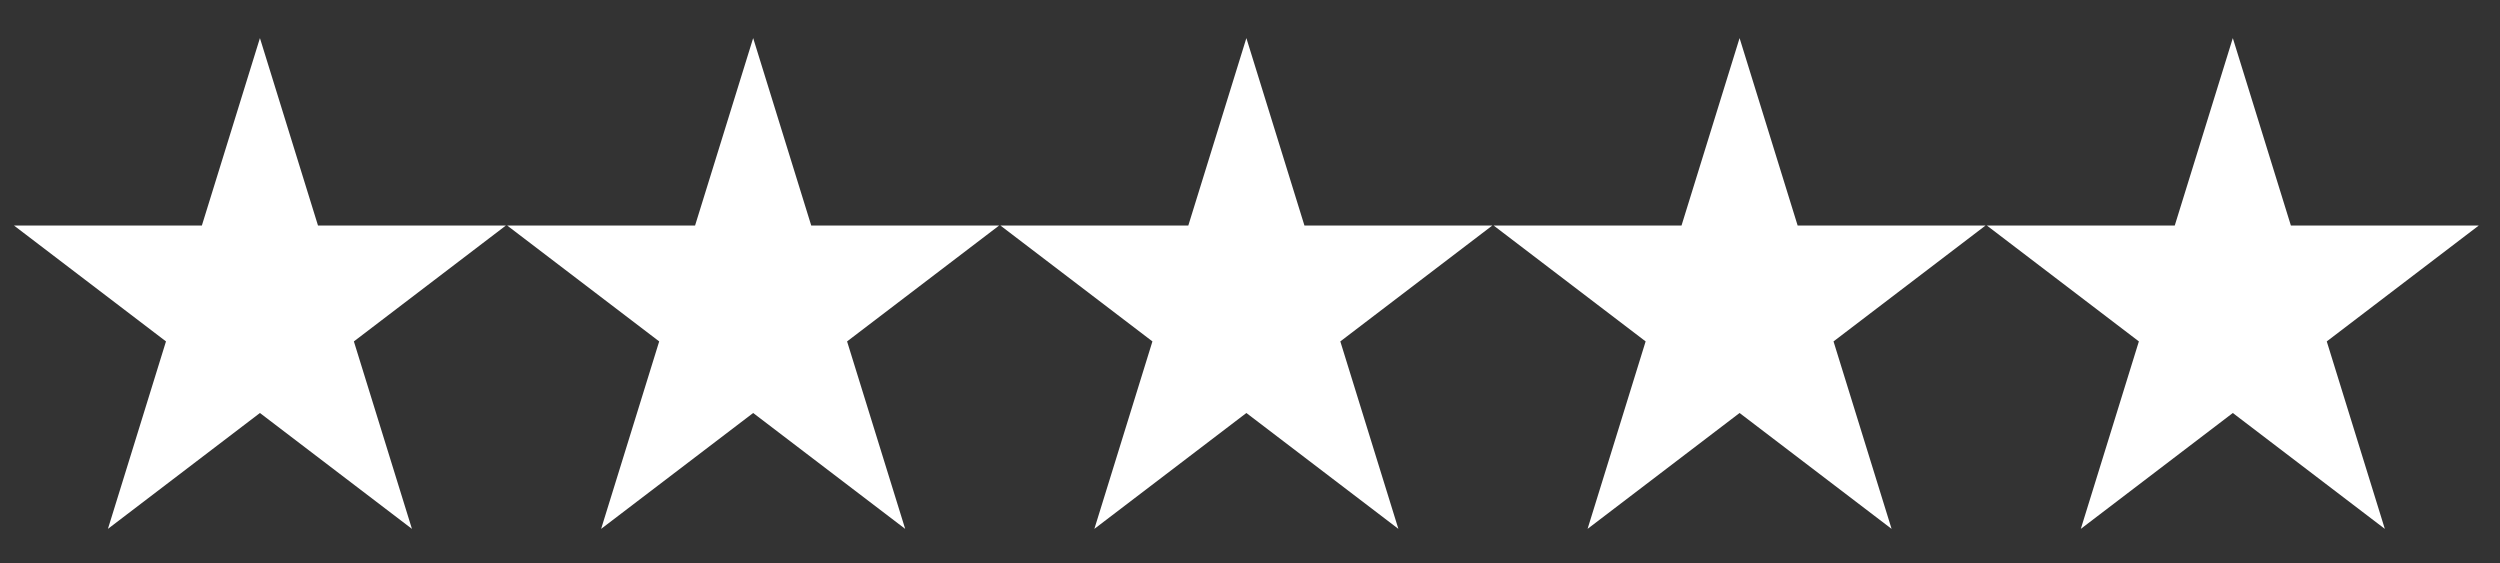 <svg width="71" height="16" viewBox="0 0 71 16" fill="none" xmlns="http://www.w3.org/2000/svg">
<rect x="0" y="0" width="71" height="16" fill="#333333" stroke="none"/>
<g clip-path="url(#clip0_199_3252)">
<g clip-path="url(#clip1_199_3252)">
<g clip-path="url(#clip2_199_3252)">
<path d="M9.031 6.405L7.382 1.082L5.733 6.405H0.397L4.714 9.696L3.065 15.02L7.382 11.729L11.699 15.02L10.05 9.696L14.367 6.405H9.031Z" fill="white"/>
<path d="M23.039 6.405L21.39 1.082L19.74 6.405H14.404L18.721 9.696L17.072 15.02L21.39 11.729L25.707 15.02L24.057 9.696L28.375 6.405H23.039Z" fill="white"/>
<path d="M37.046 6.405L35.397 1.082L33.748 6.405H28.412L32.729 9.696L31.08 15.02L35.397 11.729L39.714 15.02L38.065 9.696L42.382 6.405H37.046Z" fill="white"/>
<path d="M51.053 6.405L49.404 1.082L47.755 6.405H42.419L46.736 9.696L45.087 15.02L49.404 11.729L53.721 15.02L52.072 9.696L56.389 6.405H51.053Z" fill="white"/>
<path d="M63.412 1.082L61.763 6.405H56.427L60.744 9.696L59.095 15.02L63.412 11.729L67.729 15.02L66.08 9.696L70.397 6.405H65.061L63.412 1.082Z" fill="white"/>
</g>
</g>
</g>
<defs>
<clipPath id="clip0_199_3252">
<rect width="70" height="15" fill="white" transform="translate(0.397 0.659)"/>
</clipPath>
<clipPath id="clip1_199_3252">
<rect width="70" height="15" fill="white" transform="translate(0.397 0.659)"/>
</clipPath>
<clipPath id="clip2_199_3252">
<rect width="70" height="15" fill="white" transform="translate(0.397 0.659)"/>
</clipPath>
</defs>
</svg>
